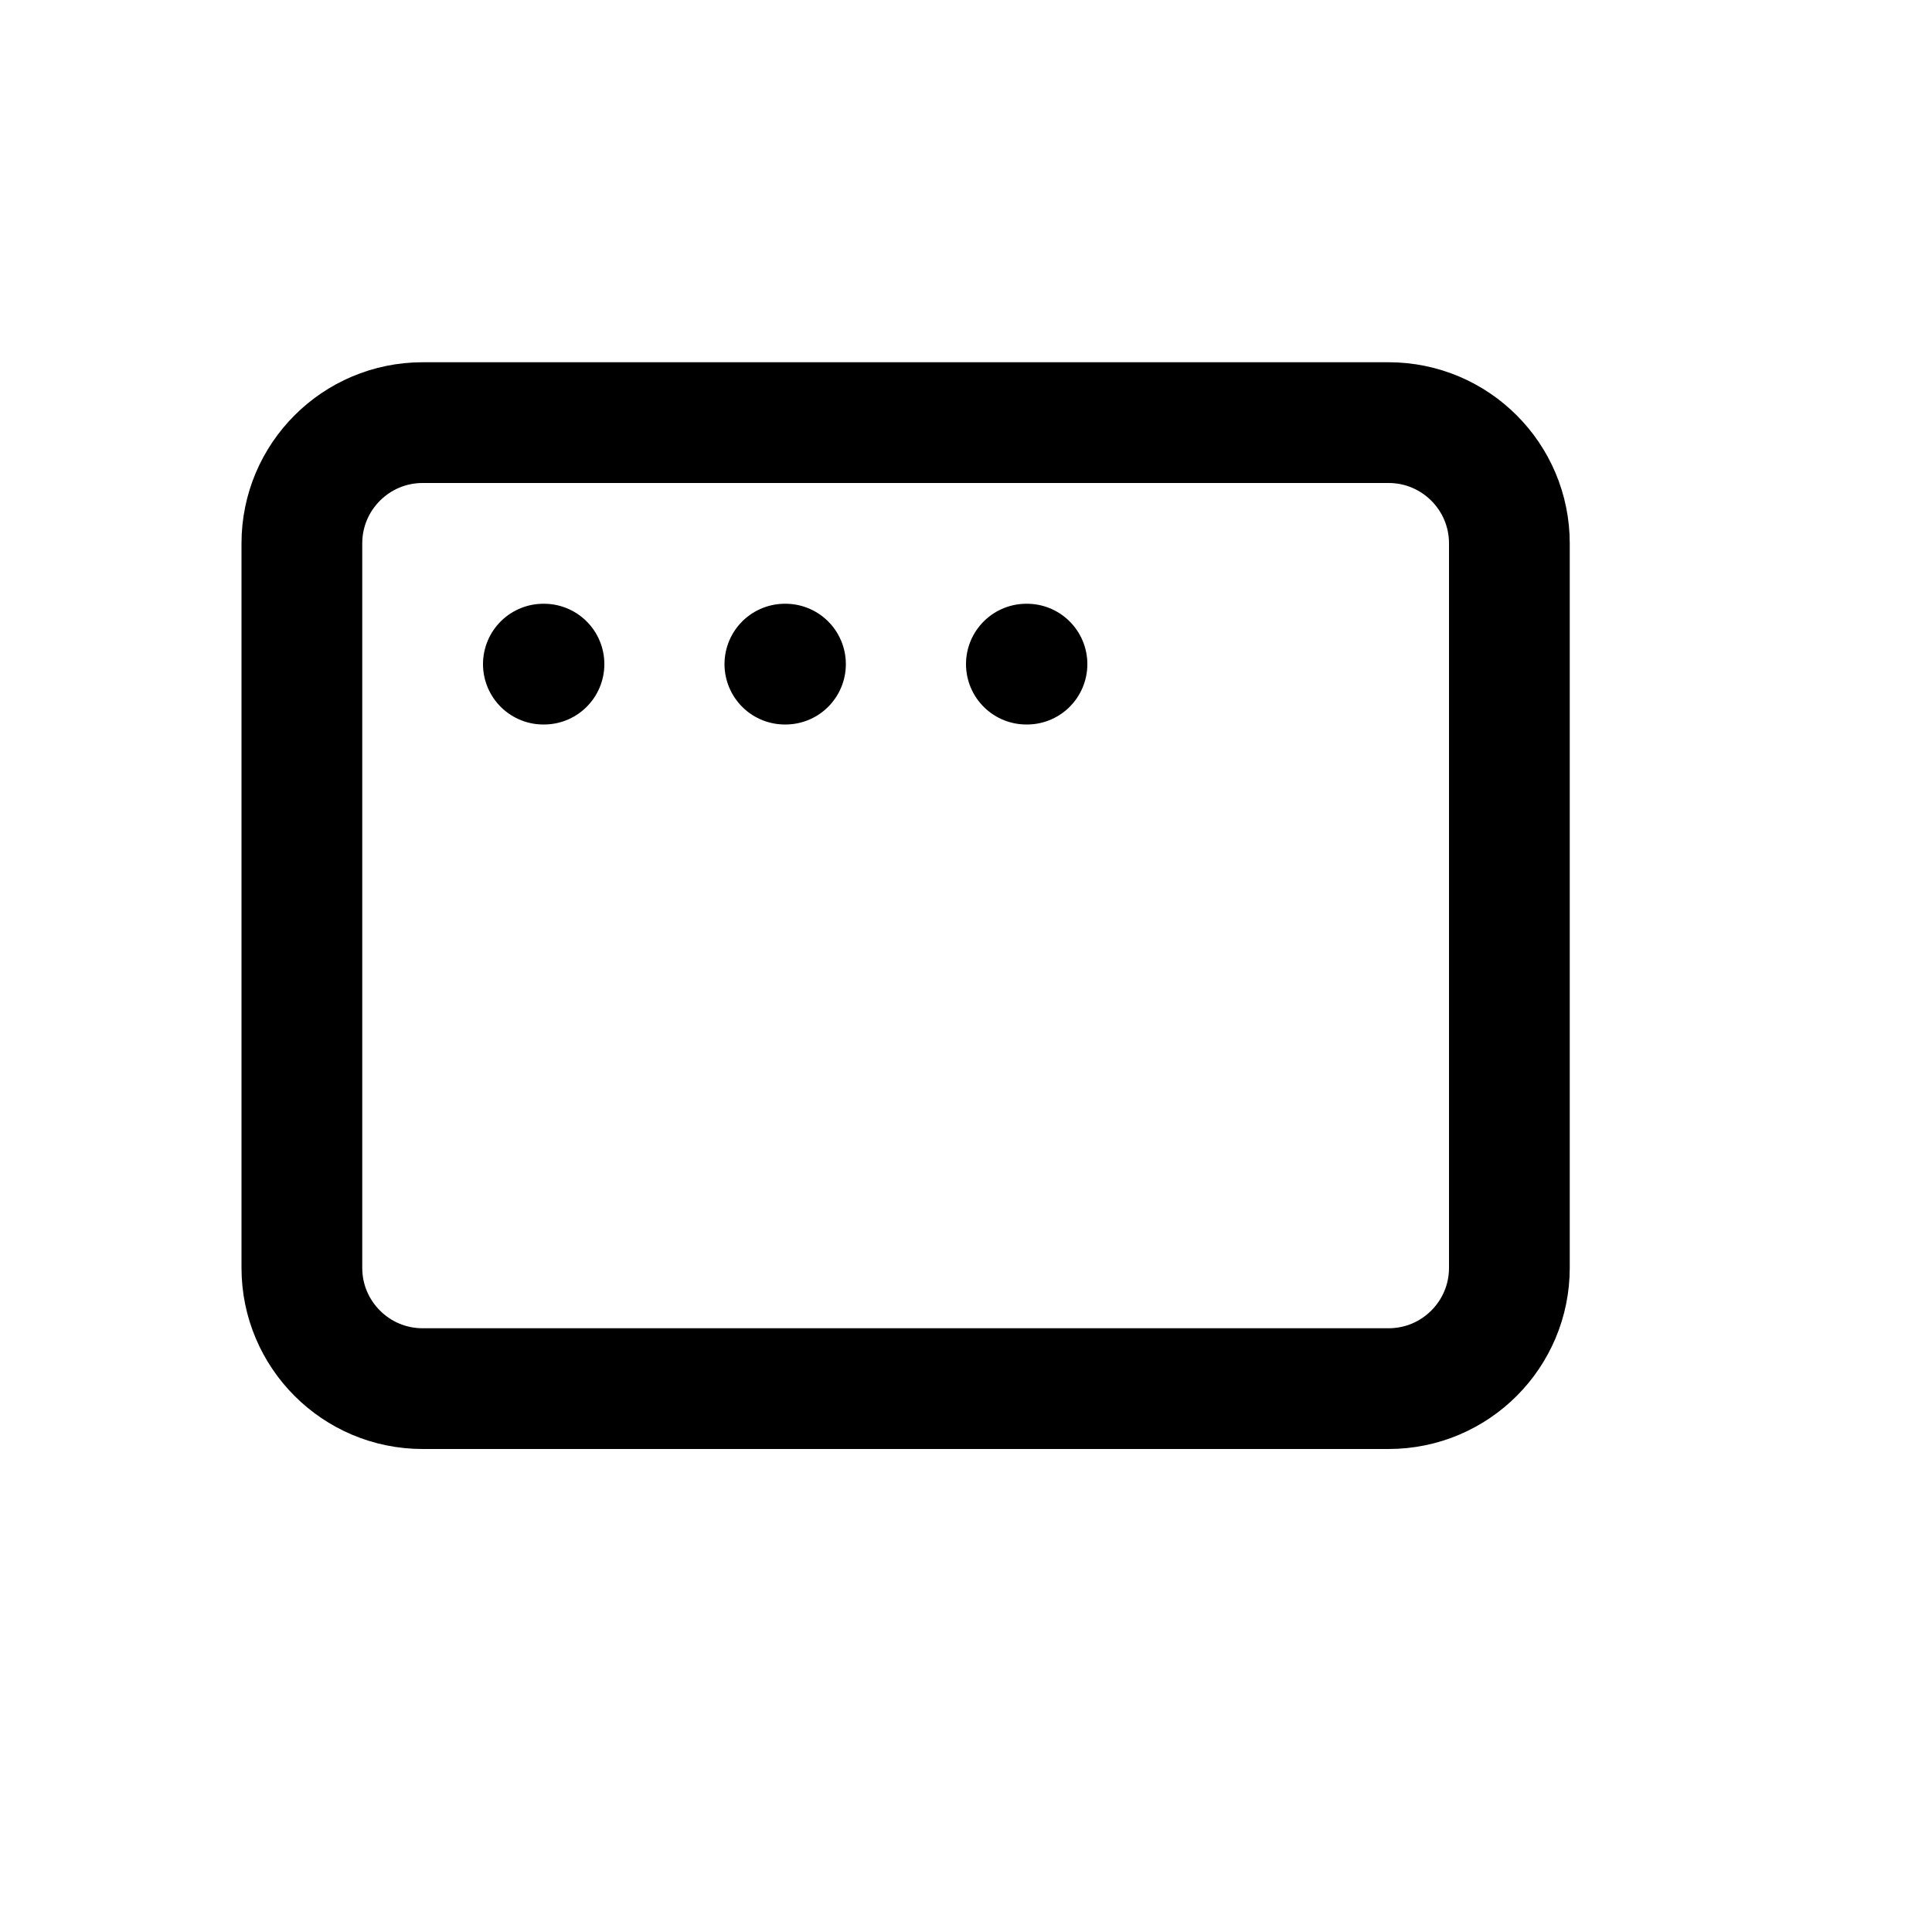 <svg xmlns="http://www.w3.org/2000/svg" width="16" height="16" viewBox="0 0 16 16" fill="none">
<g id="viewport[interface,layout,browser,web]">
<path id="Vector" d="M4.5 5.5H4.505M6.5 5.5H6.505M8.5 5.5H8.505M3.5 3.5H11.5C12.052 3.5 12.5 3.948 12.5 4.5V10.5C12.5 11.052 12.052 11.5 11.5 11.5H3.5C2.948 11.5 2.5 11.052 2.5 10.5V4.5C2.5 3.948 2.948 3.5 3.5 3.5Z" stroke="black" stroke-linecap="round" stroke-linejoin="round"/>
</g>
</svg>